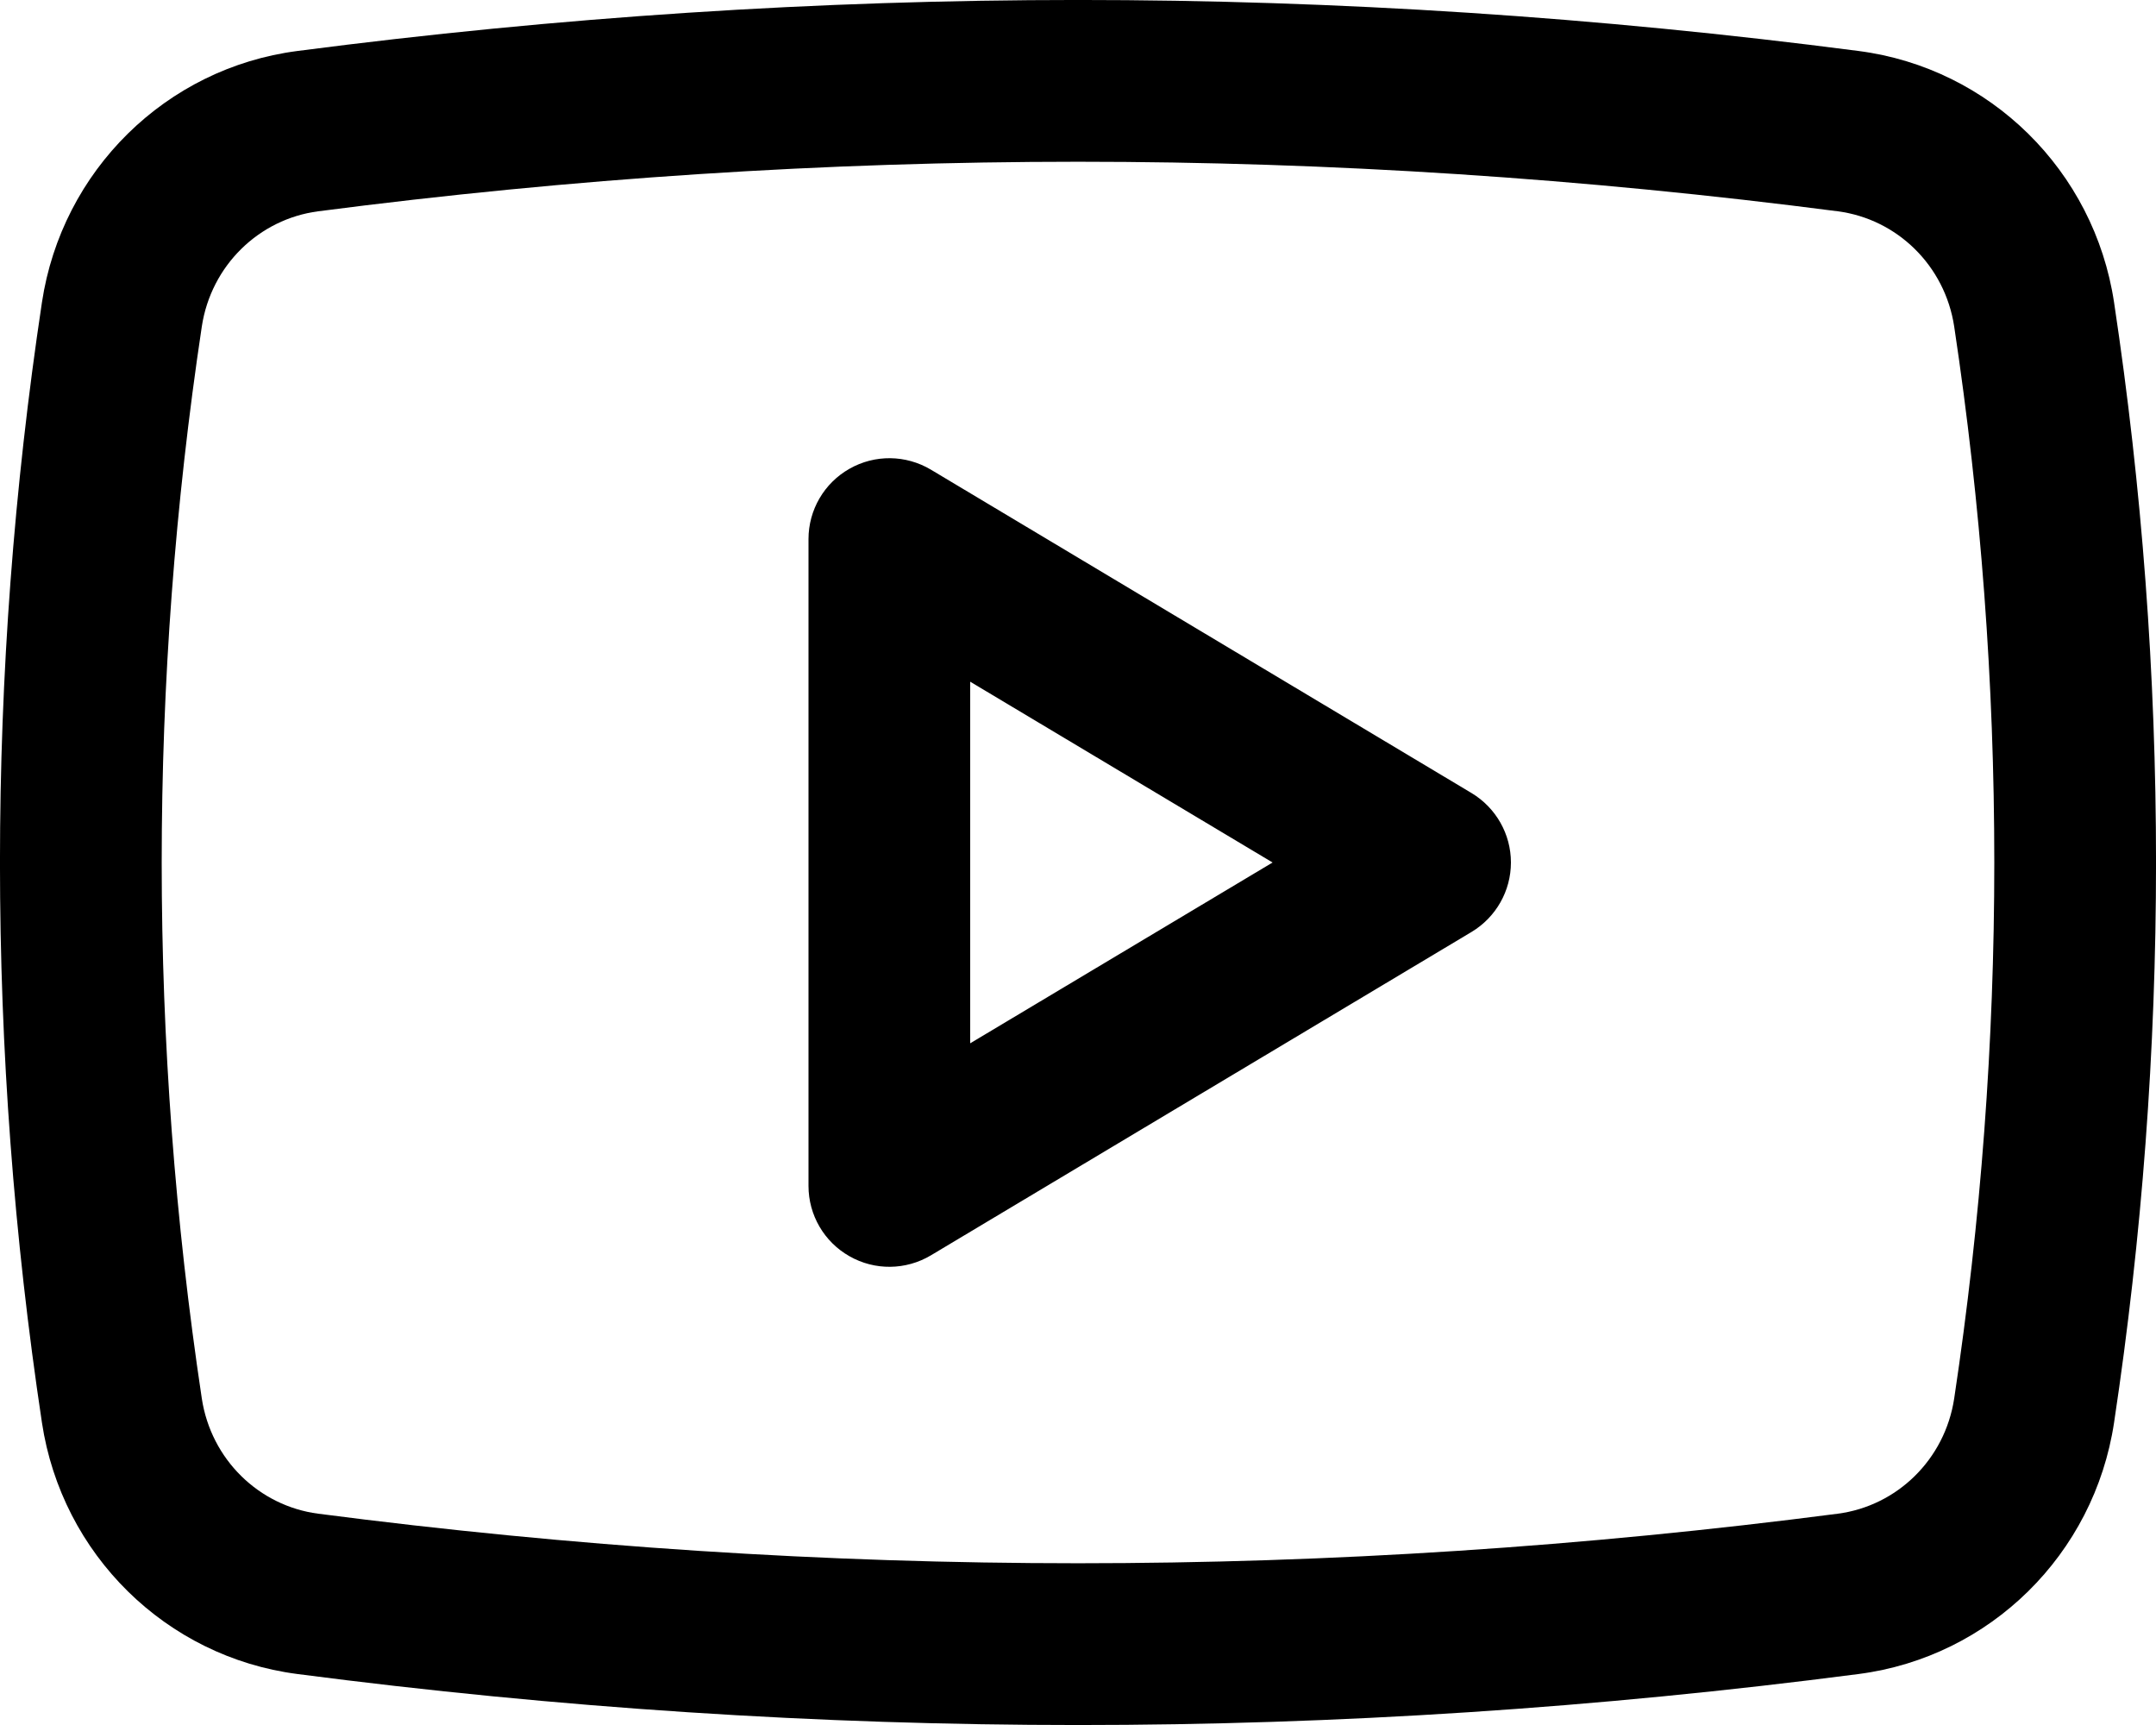 <svg width="20" height="16" viewBox="0 0 20 16" fill="none" xmlns="http://www.w3.org/2000/svg">
<g clip-path="url(#clip0_7_150)">
<path fill-rule="evenodd" clip-rule="evenodd" d="M1.872 12.971C1.376 9.676 1.376 6.324 1.872 3.029C1.958 2.462 2.403 2.032 2.951 1.96C7.669 1.347 12.331 1.347 17.049 1.96C17.597 2.032 18.042 2.462 18.128 3.029C18.624 6.324 18.624 9.676 18.128 12.971C18.042 13.538 17.597 13.968 17.049 14.04C12.331 14.653 7.669 14.653 2.951 14.04C2.403 13.968 1.958 13.538 1.872 12.971ZM17.242 15.527C12.396 16.158 7.604 16.158 2.758 15.527C1.54 15.369 0.573 14.417 0.389 13.195C-0.13 9.751 -0.13 6.249 0.389 2.805C0.573 1.583 1.54 0.631 2.758 0.473C7.604 -0.158 12.396 -0.158 17.242 0.473C18.46 0.631 19.427 1.583 19.611 2.805C20.13 6.249 20.13 9.751 19.611 13.195C19.427 14.417 18.46 15.369 17.242 15.527ZM8.635 4.356C8.403 4.218 8.115 4.214 7.88 4.348C7.645 4.481 7.5 4.73 7.5 5V11C7.5 11.27 7.645 11.519 7.88 11.652C8.115 11.786 8.403 11.782 8.635 11.644L13.651 8.644C13.877 8.508 14.016 8.264 14.016 8C14.016 7.736 13.877 7.492 13.651 7.356L8.635 4.356ZM9 9.677V6.323L11.805 8L9 9.677Z" fill="black"/>
</g>
<defs>
<clipPath id="clip0_7_150">
<rect width="20" height="16" fill="white"/>
</clipPath>
</defs>
</svg>
